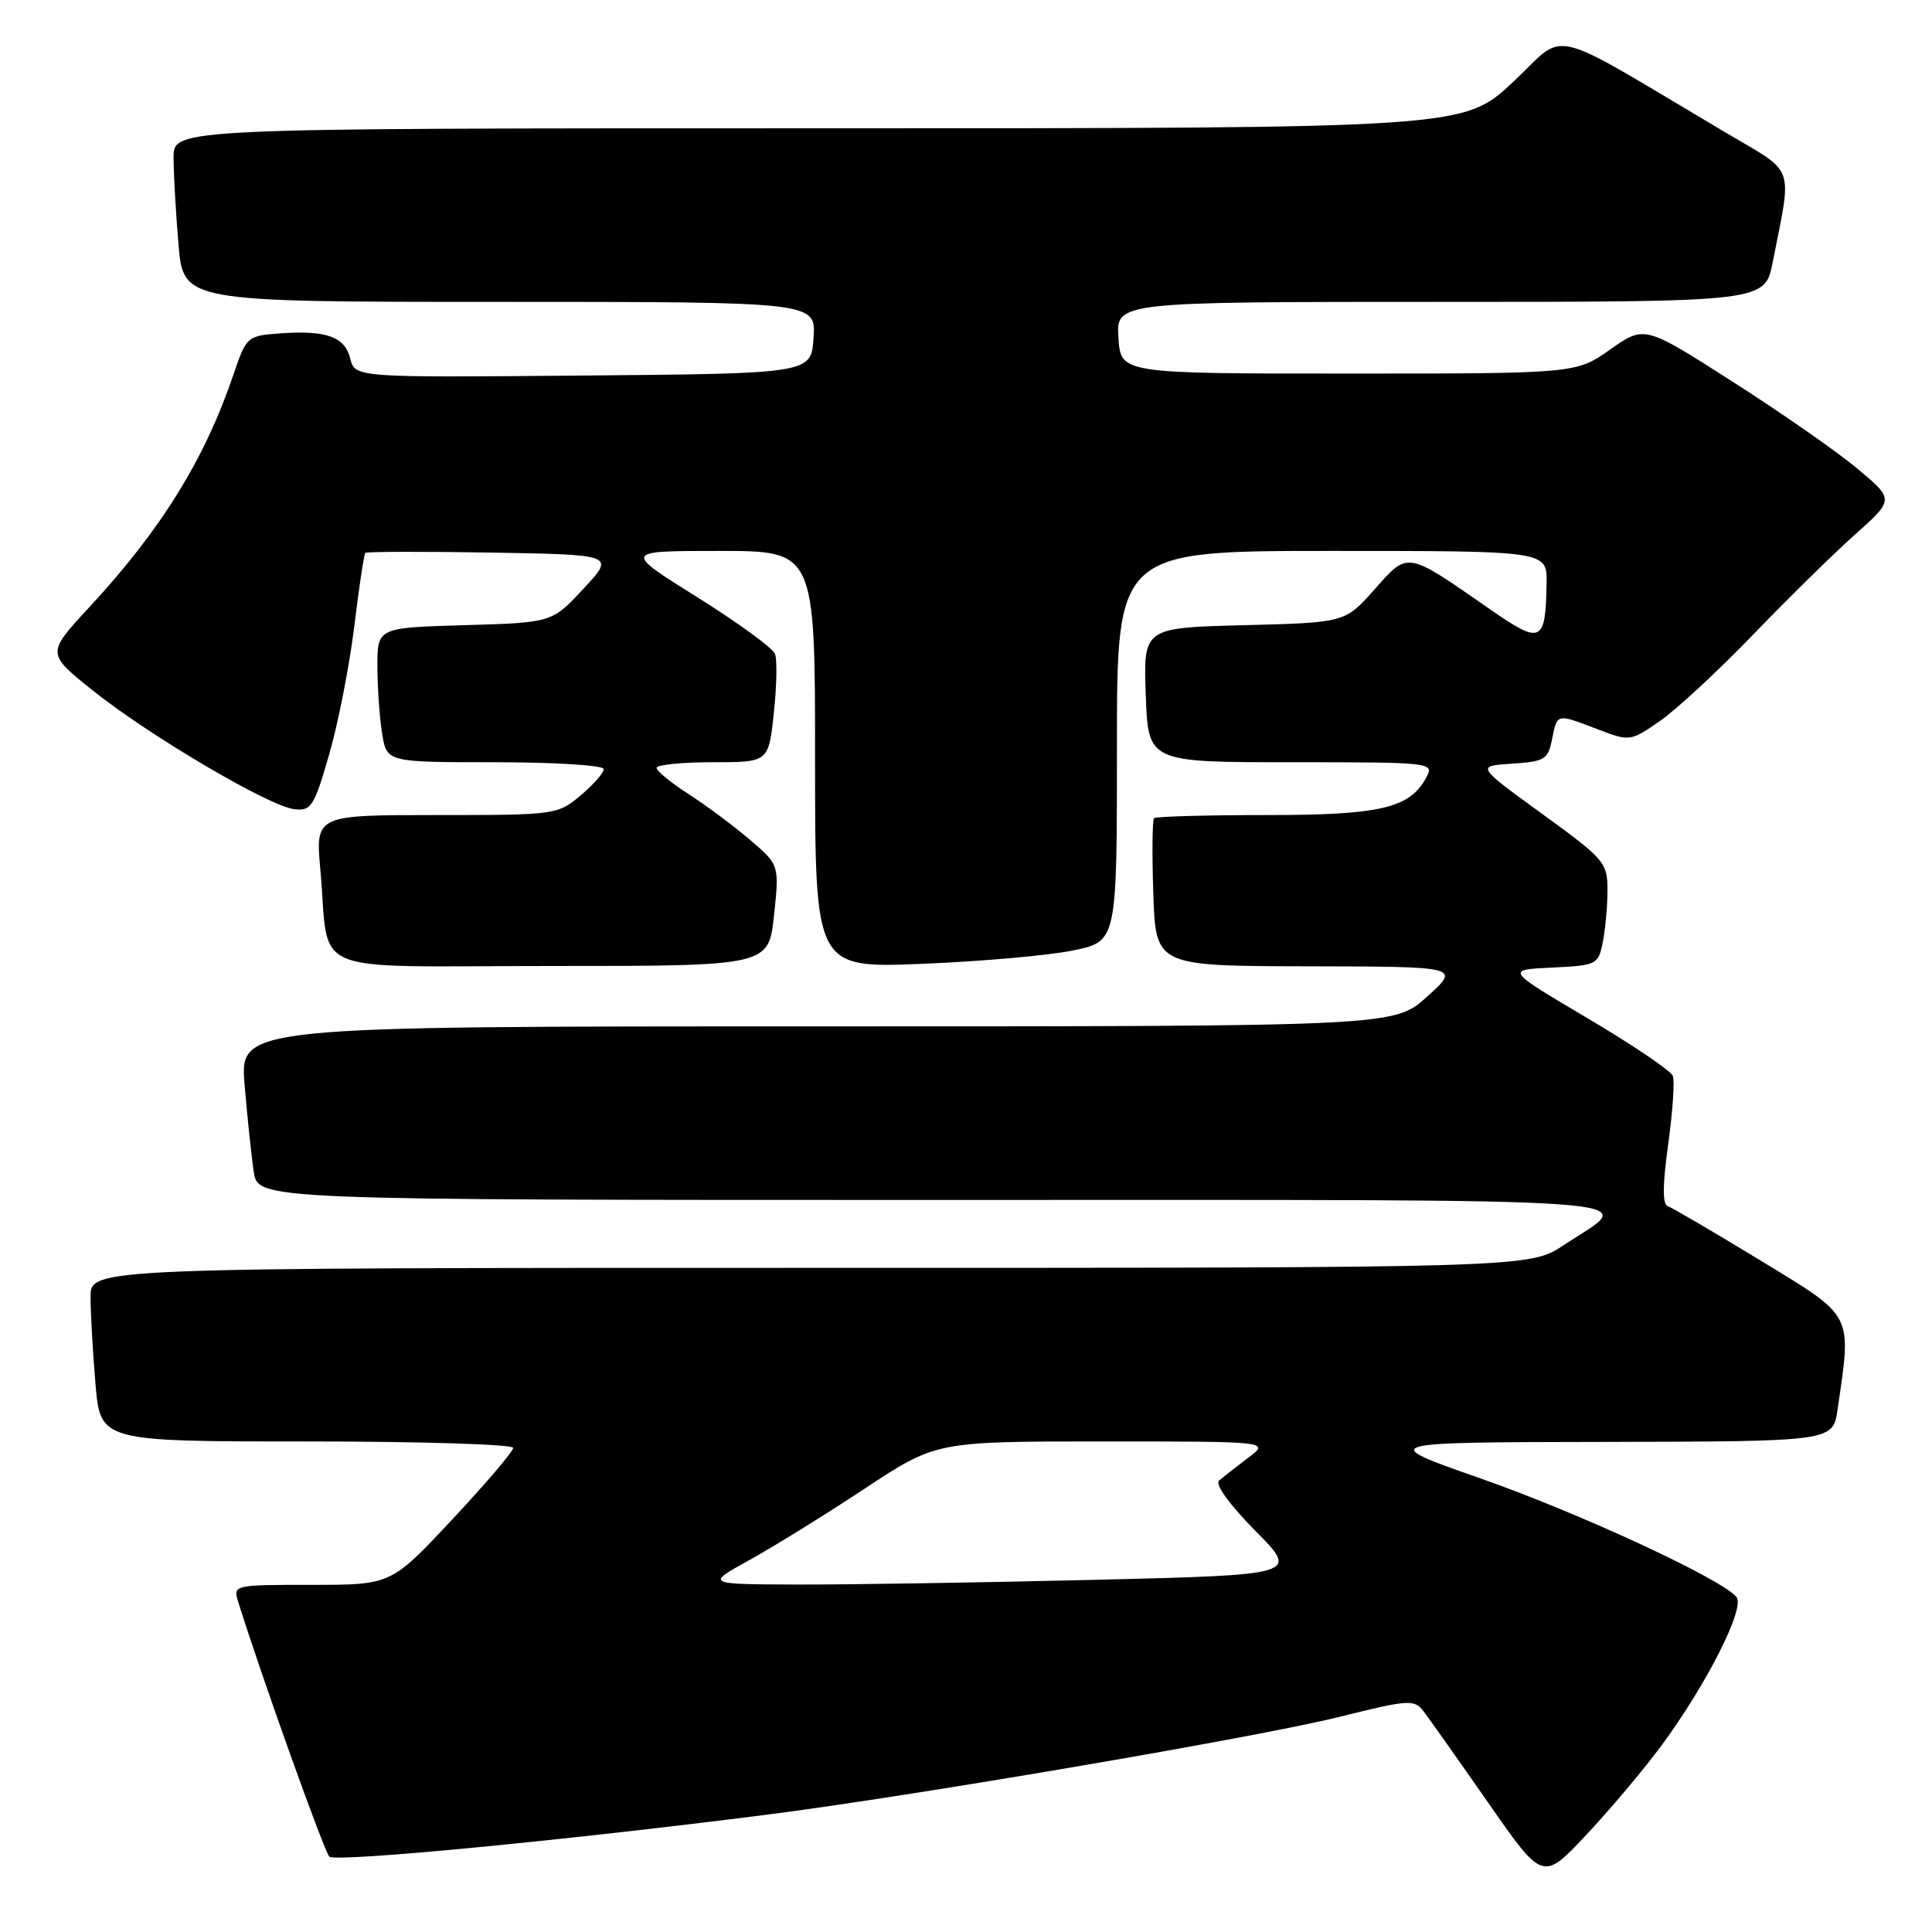 <?xml version="1.0" encoding="UTF-8" standalone="no"?>
<!DOCTYPE svg PUBLIC "-//W3C//DTD SVG 1.1//EN" "http://www.w3.org/Graphics/SVG/1.1/DTD/svg11.dtd" >
<svg xmlns="http://www.w3.org/2000/svg" xmlns:xlink="http://www.w3.org/1999/xlink" version="1.1" viewBox="0 0 256 256">
 <g >
 <path fill="currentColor"
d=" M 220.12 231.34 C 226.15 223.17 231.28 213.04 230.09 211.61 C 228.09 209.20 209.26 200.48 196.15 195.89 C 182.50 191.11 182.50 191.11 212.69 191.06 C 242.88 191.00 242.88 191.00 243.49 186.75 C 245.36 173.90 245.72 174.60 233.27 167.02 C 227.10 163.26 221.58 160.03 221.00 159.83 C 220.27 159.59 220.29 157.08 221.04 151.64 C 221.64 147.32 221.92 143.24 221.66 142.56 C 221.40 141.88 216.31 138.44 210.34 134.91 C 199.50 128.50 199.50 128.50 205.63 128.21 C 211.60 127.92 211.78 127.83 212.38 124.83 C 212.72 123.14 213.00 120.03 213.00 117.93 C 213.00 114.29 212.61 113.84 204.30 107.81 C 195.61 101.50 195.61 101.50 200.34 101.19 C 204.68 100.91 205.12 100.65 205.66 97.94 C 206.35 94.50 206.20 94.53 211.72 96.64 C 215.96 98.26 216.03 98.25 219.97 95.52 C 222.15 94.01 227.68 88.88 232.25 84.14 C 236.82 79.39 242.91 73.41 245.78 70.85 C 251.00 66.19 251.00 66.19 246.15 62.13 C 243.49 59.89 236.04 54.70 229.60 50.59 C 217.91 43.11 217.91 43.11 213.37 46.30 C 208.84 49.50 208.84 49.50 178.67 49.50 C 148.50 49.50 148.50 49.50 148.20 44.75 C 147.89 40.00 147.89 40.00 190.87 40.00 C 233.86 40.00 233.86 40.00 234.89 34.75 C 237.48 21.60 238.02 23.10 228.75 17.62 C 204.37 3.18 207.82 4.00 200.47 10.88 C 193.93 17.00 193.93 17.00 108.46 17.00 C 23.00 17.00 23.00 17.00 23.00 20.85 C 23.00 22.97 23.29 28.14 23.65 32.35 C 24.29 40.00 24.29 40.00 66.20 40.00 C 108.11 40.00 108.11 40.00 107.80 44.75 C 107.50 49.50 107.50 49.50 77.27 49.76 C 47.05 50.03 47.05 50.03 46.41 47.51 C 45.68 44.60 43.23 43.73 37.01 44.18 C 32.79 44.49 32.64 44.62 30.98 49.50 C 27.12 60.89 21.38 70.16 11.74 80.56 C 6.17 86.59 6.17 86.59 12.29 91.49 C 19.81 97.50 35.66 106.84 38.99 107.22 C 41.25 107.48 41.62 106.89 43.63 99.92 C 44.83 95.75 46.32 88.11 46.95 82.95 C 47.58 77.80 48.23 73.43 48.41 73.26 C 48.58 73.09 56.09 73.07 65.11 73.22 C 81.50 73.50 81.50 73.50 77.32 78.00 C 73.15 82.50 73.15 82.50 61.57 82.84 C 50.00 83.17 50.00 83.17 50.01 88.34 C 50.02 91.18 50.30 95.19 50.64 97.25 C 51.26 101.00 51.26 101.00 65.63 101.00 C 73.61 101.00 80.00 101.41 80.00 101.91 C 80.00 102.41 78.62 103.99 76.92 105.41 C 73.89 107.96 73.60 108.00 57.82 108.00 C 41.80 108.00 41.80 108.00 42.45 115.25 C 43.74 129.55 40.04 128.00 73.00 128.00 C 101.84 128.00 101.84 128.00 102.56 121.30 C 103.27 114.61 103.27 114.61 99.39 111.29 C 97.25 109.46 93.59 106.73 91.25 105.23 C 88.92 103.73 87.00 102.16 87.00 101.75 C 87.00 101.34 90.34 101.00 94.42 101.00 C 101.84 101.00 101.84 101.00 102.53 94.52 C 102.92 90.96 102.99 87.41 102.69 86.64 C 102.40 85.87 97.75 82.49 92.37 79.12 C 82.58 73.00 82.58 73.00 95.29 73.00 C 108.00 73.00 108.00 73.00 108.00 100.65 C 108.00 128.29 108.00 128.29 122.25 127.71 C 130.09 127.39 139.09 126.59 142.25 125.93 C 148.00 124.72 148.00 124.72 148.00 98.86 C 148.00 73.00 148.00 73.00 176.50 73.00 C 205.00 73.00 205.00 73.00 204.93 77.25 C 204.80 85.21 204.25 85.47 197.42 80.72 C 186.25 72.96 186.63 73.03 182.14 78.09 C 178.23 82.50 178.23 82.50 164.87 82.84 C 151.50 83.18 151.50 83.18 151.82 92.09 C 152.14 101.00 152.14 101.00 171.11 101.00 C 189.73 101.00 190.05 101.04 189.01 102.99 C 186.81 107.10 182.97 108.00 167.72 108.00 C 159.81 108.00 153.15 108.19 152.92 108.41 C 152.69 108.64 152.64 113.14 152.82 118.41 C 153.14 128.00 153.14 128.00 173.32 128.04 C 193.50 128.08 193.50 128.08 189.12 132.04 C 184.74 136.00 184.74 136.00 108.25 136.00 C 31.77 136.00 31.77 136.00 32.41 143.75 C 32.77 148.01 33.31 153.19 33.62 155.25 C 34.18 159.00 34.18 159.00 124.21 159.00 C 223.30 159.00 216.94 158.54 207.23 164.97 C 202.66 168.00 202.66 168.00 107.33 168.00 C 12.00 168.00 12.00 168.00 12.00 171.85 C 12.00 173.97 12.29 179.14 12.65 183.35 C 13.29 191.00 13.29 191.00 40.65 191.00 C 55.69 191.00 68.00 191.38 68.00 191.85 C 68.00 192.32 64.36 196.60 59.91 201.35 C 51.82 210.00 51.82 210.00 41.34 210.00 C 30.94 210.00 30.87 210.02 31.56 212.25 C 34.56 221.88 42.95 245.34 43.64 246.01 C 44.44 246.79 74.21 243.94 101.50 240.47 C 120.76 238.02 166.63 230.19 177.41 227.51 C 186.74 225.19 187.39 225.15 188.64 226.77 C 189.37 227.72 193.22 233.17 197.20 238.88 C 204.43 249.26 204.43 249.26 210.16 243.16 C 213.31 239.81 217.79 234.49 220.12 231.34 Z  M 99.31 206.71 C 102.51 204.94 109.38 200.69 114.58 197.25 C 124.03 191.00 124.03 191.00 146.15 191.00 C 168.27 191.00 168.27 191.00 165.38 193.17 C 163.80 194.37 162.07 195.72 161.54 196.18 C 160.97 196.68 162.89 199.35 166.35 202.85 C 172.12 208.68 172.12 208.68 144.90 209.34 C 129.92 209.70 112.24 209.98 105.59 209.96 C 93.50 209.92 93.50 209.92 99.31 206.71 Z "/>
</g>
</svg>